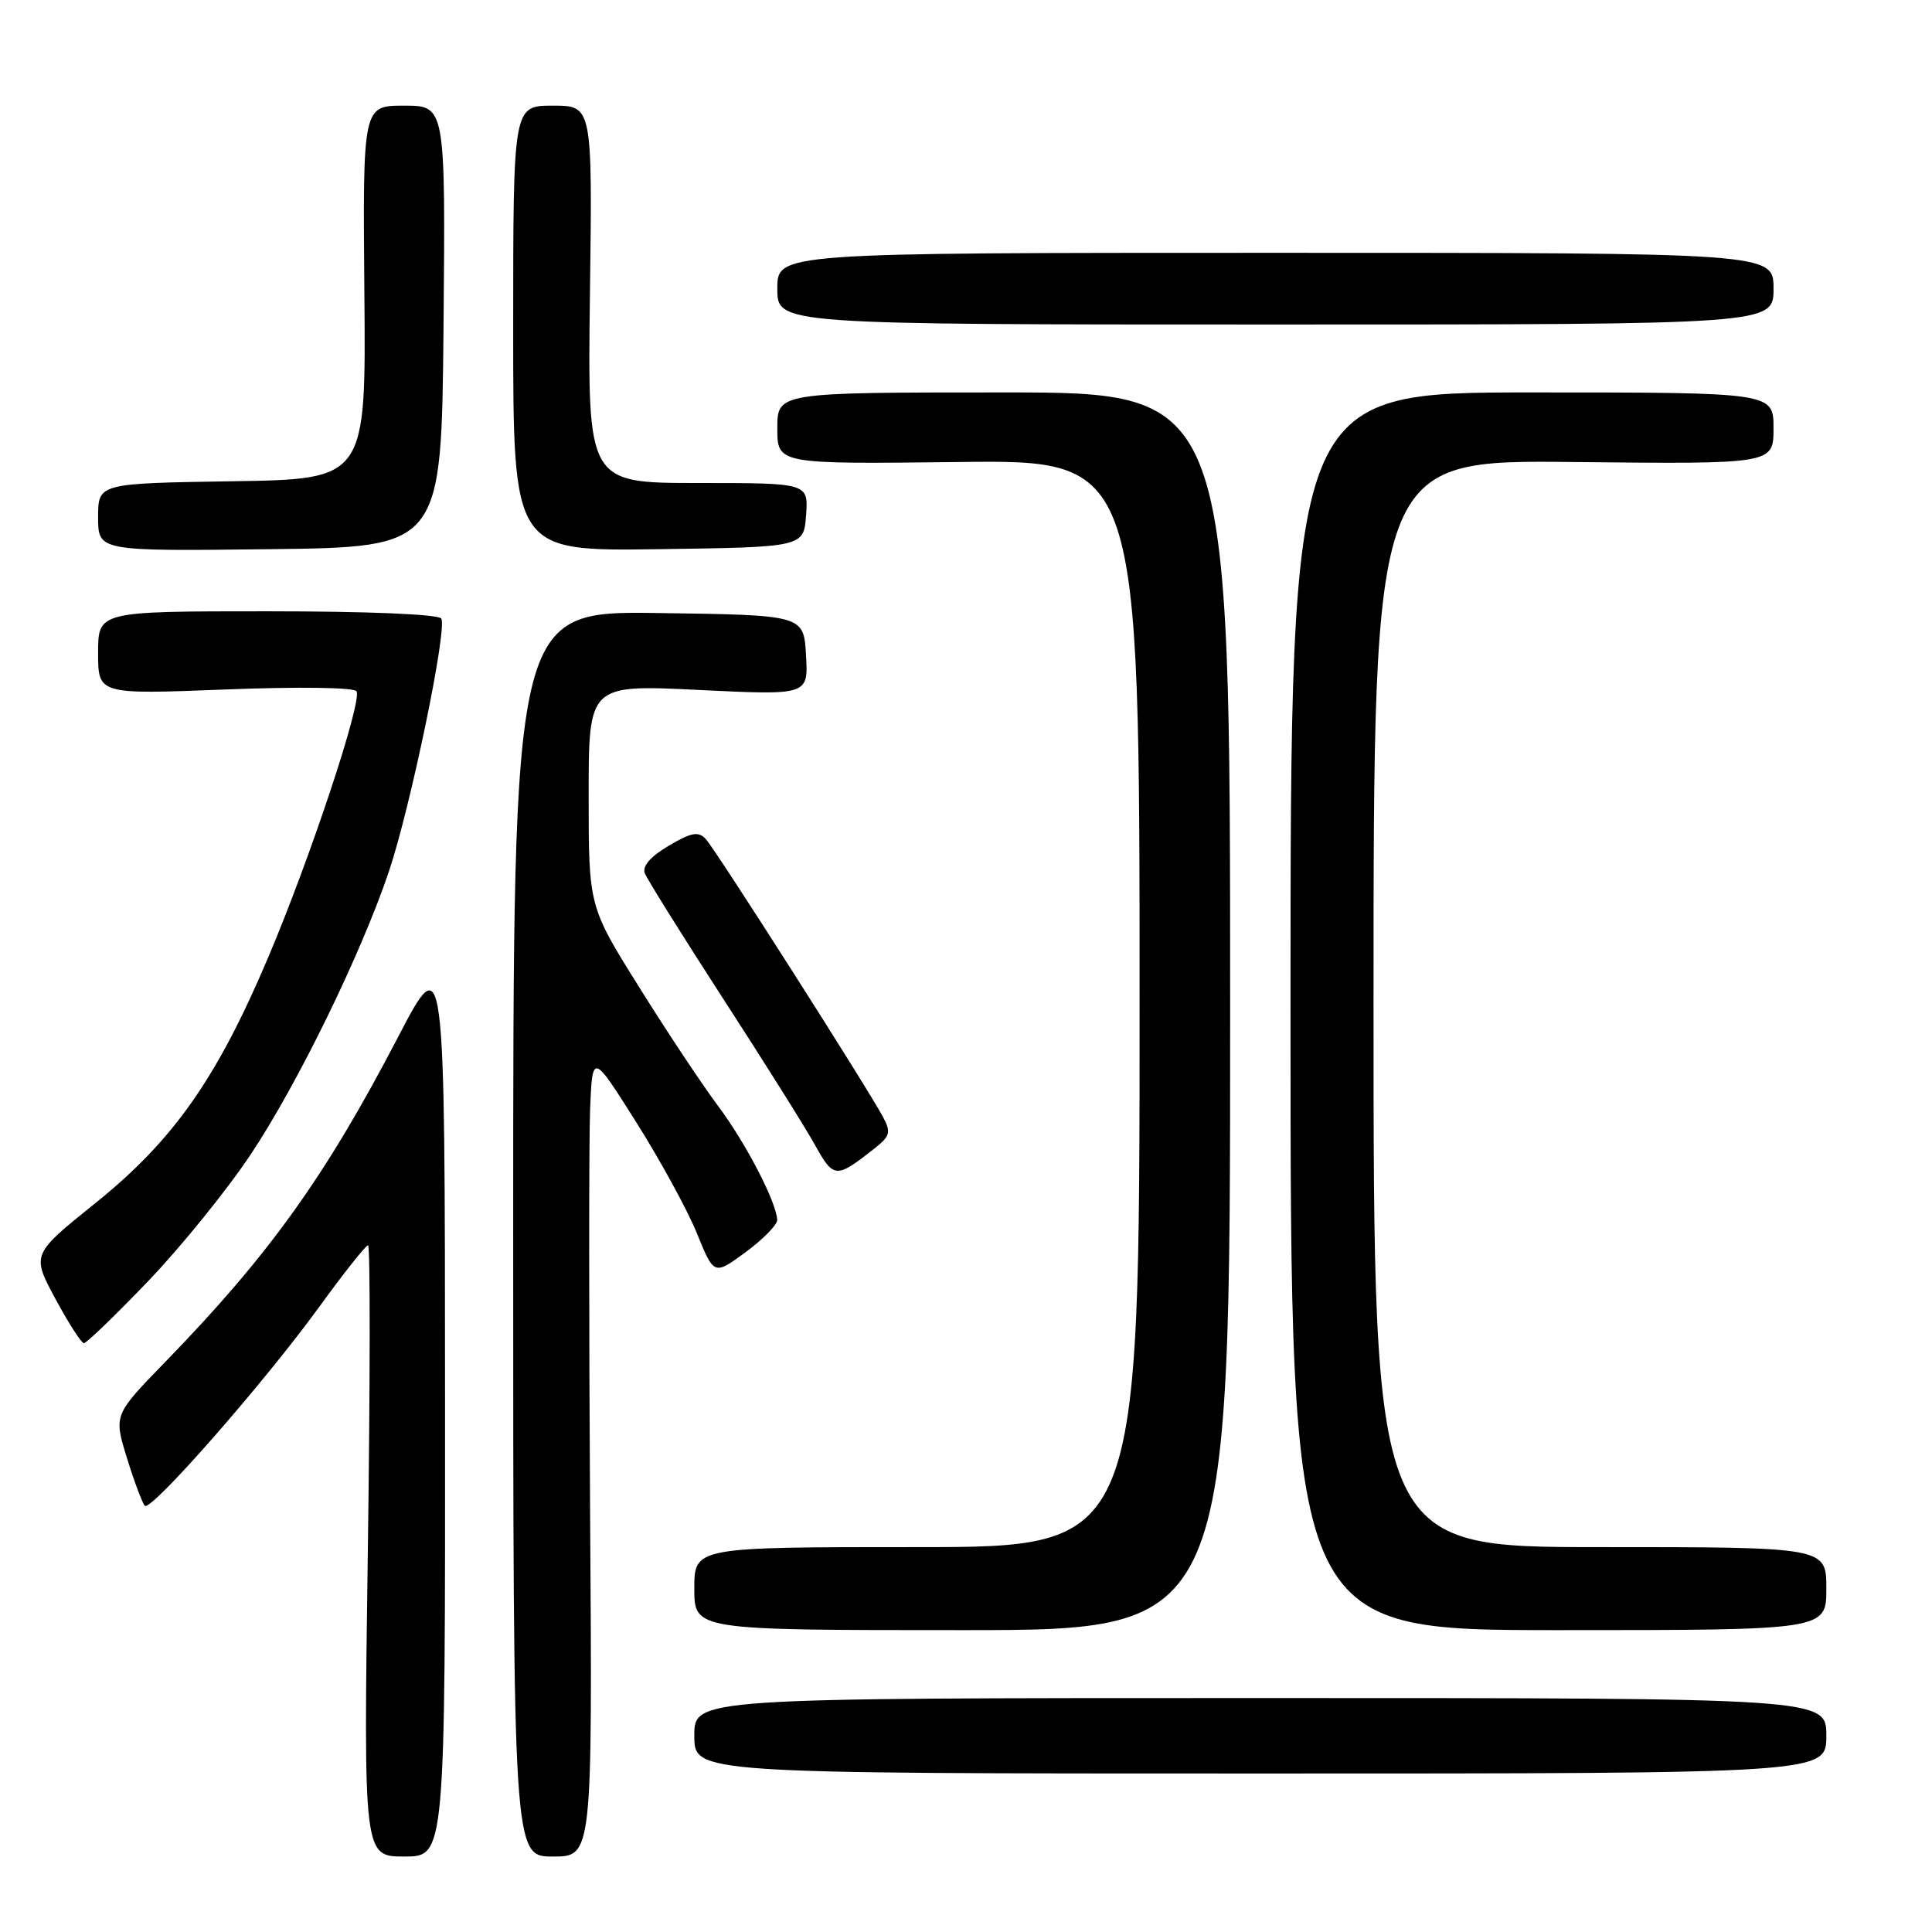 <?xml version="1.0" encoding="UTF-8" standalone="no"?>
<!DOCTYPE svg PUBLIC "-//W3C//DTD SVG 1.1//EN" "http://www.w3.org/Graphics/SVG/1.1/DTD/svg11.dtd" >
<svg xmlns="http://www.w3.org/2000/svg" xmlns:xlink="http://www.w3.org/1999/xlink" version="1.1" viewBox="0 0 256 256">
 <g >
 <path fill="currentColor"
d=" M 58.97 185.75 C 58.95 125.50 58.95 125.50 52.70 137.50 C 43.09 155.94 35.64 166.33 21.86 180.50 C 15.06 187.50 15.06 187.50 16.83 193.22 C 17.80 196.36 18.87 199.20 19.19 199.52 C 20.00 200.33 34.88 183.37 42.24 173.25 C 45.53 168.71 48.48 165.00 48.77 165.00 C 49.07 165.00 49.05 183.22 48.74 205.50 C 48.17 246.00 48.17 246.00 53.58 246.00 C 59.00 246.00 59.00 246.00 58.97 185.75 Z  M 78.19 200.25 C 78.03 175.09 78.03 151.12 78.19 147.00 C 78.50 139.50 78.50 139.50 84.28 148.66 C 87.46 153.70 91.09 160.33 92.34 163.41 C 94.61 169.00 94.61 169.00 98.81 165.91 C 101.11 164.21 102.99 162.30 102.98 161.66 C 102.93 159.38 98.83 151.45 95.13 146.52 C 93.07 143.76 88.36 136.69 84.69 130.80 C 78.00 120.11 78.00 120.11 78.00 105.41 C 78.00 90.71 78.00 90.71 92.55 91.42 C 107.11 92.13 107.11 92.13 106.80 86.81 C 106.50 81.50 106.50 81.50 87.25 81.23 C 68.00 80.96 68.00 80.96 68.00 163.48 C 68.00 246.00 68.00 246.00 73.25 246.00 C 78.50 246.00 78.50 246.00 78.19 200.25 Z  M 242.00 230.00 C 242.00 225.00 242.00 225.00 167.00 225.00 C 92.00 225.00 92.00 225.00 92.00 230.00 C 92.00 235.00 92.00 235.00 167.00 235.00 C 242.00 235.00 242.00 235.00 242.00 230.00 Z  M 163.00 134.00 C 163.00 52.00 163.00 52.00 133.00 52.00 C 103.00 52.00 103.00 52.00 103.00 56.75 C 103.00 61.50 103.00 61.50 127.00 61.22 C 151.00 60.93 151.00 60.93 151.00 132.97 C 151.00 205.00 151.00 205.00 121.50 205.00 C 92.00 205.00 92.00 205.00 92.00 210.50 C 92.00 216.00 92.00 216.00 127.50 216.00 C 163.00 216.00 163.00 216.00 163.00 134.00 Z  M 242.00 210.50 C 242.00 205.00 242.00 205.00 212.00 205.00 C 182.00 205.00 182.00 205.00 182.00 132.97 C 182.00 60.94 182.00 60.94 208.50 61.22 C 235.00 61.50 235.00 61.50 235.00 56.75 C 235.00 52.00 235.00 52.00 203.00 52.00 C 171.00 52.00 171.00 52.00 171.00 134.00 C 171.00 216.00 171.00 216.00 206.50 216.00 C 242.00 216.00 242.00 216.00 242.00 210.50 Z  M 19.64 169.75 C 23.99 165.21 30.10 157.66 33.22 152.97 C 39.45 143.60 47.84 126.42 51.53 115.48 C 54.39 106.99 59.30 83.30 58.47 81.96 C 58.12 81.39 48.68 81.00 35.44 81.00 C 13.00 81.00 13.00 81.00 13.00 86.51 C 13.00 92.02 13.00 92.02 29.85 91.36 C 39.56 90.98 46.93 91.08 47.24 91.60 C 48.02 92.91 41.13 113.67 35.52 126.90 C 28.72 142.93 22.97 151.11 12.65 159.41 C 4.18 166.22 4.18 166.22 7.34 172.10 C 9.08 175.32 10.78 177.97 11.11 177.98 C 11.45 177.99 15.29 174.29 19.64 169.75 Z  M 115.87 152.18 C 117.95 150.54 118.09 150.03 117.00 148.00 C 114.87 144.02 94.82 112.57 93.53 111.19 C 92.53 110.12 91.64 110.28 88.60 112.07 C 86.20 113.49 85.08 114.78 85.44 115.71 C 85.75 116.51 90.42 123.99 95.82 132.33 C 101.23 140.67 106.70 149.39 107.98 151.70 C 110.47 156.18 110.78 156.20 115.87 152.18 Z  M 58.77 43.25 C 59.03 14.00 59.03 14.00 53.55 14.00 C 48.07 14.00 48.07 14.00 48.28 38.75 C 48.50 63.50 48.50 63.50 30.75 63.77 C 13.00 64.05 13.00 64.05 13.00 68.54 C 13.00 73.04 13.00 73.04 35.75 72.77 C 58.50 72.50 58.50 72.50 58.77 43.25 Z  M 106.81 68.25 C 107.11 64.00 107.11 64.00 92.48 64.00 C 77.85 64.00 77.85 64.00 78.17 39.00 C 78.50 14.00 78.50 14.00 73.25 14.00 C 68.00 14.00 68.00 14.00 68.00 43.52 C 68.00 73.04 68.00 73.04 87.25 72.77 C 106.50 72.50 106.50 72.50 106.81 68.25 Z  M 235.00 38.25 C 235.00 33.50 235.00 33.50 169.00 33.50 C 103.00 33.50 103.00 33.50 103.00 38.25 C 103.00 43.00 103.00 43.00 169.00 43.00 C 235.00 43.00 235.00 43.00 235.00 38.25 Z "/>
</g>
</svg>